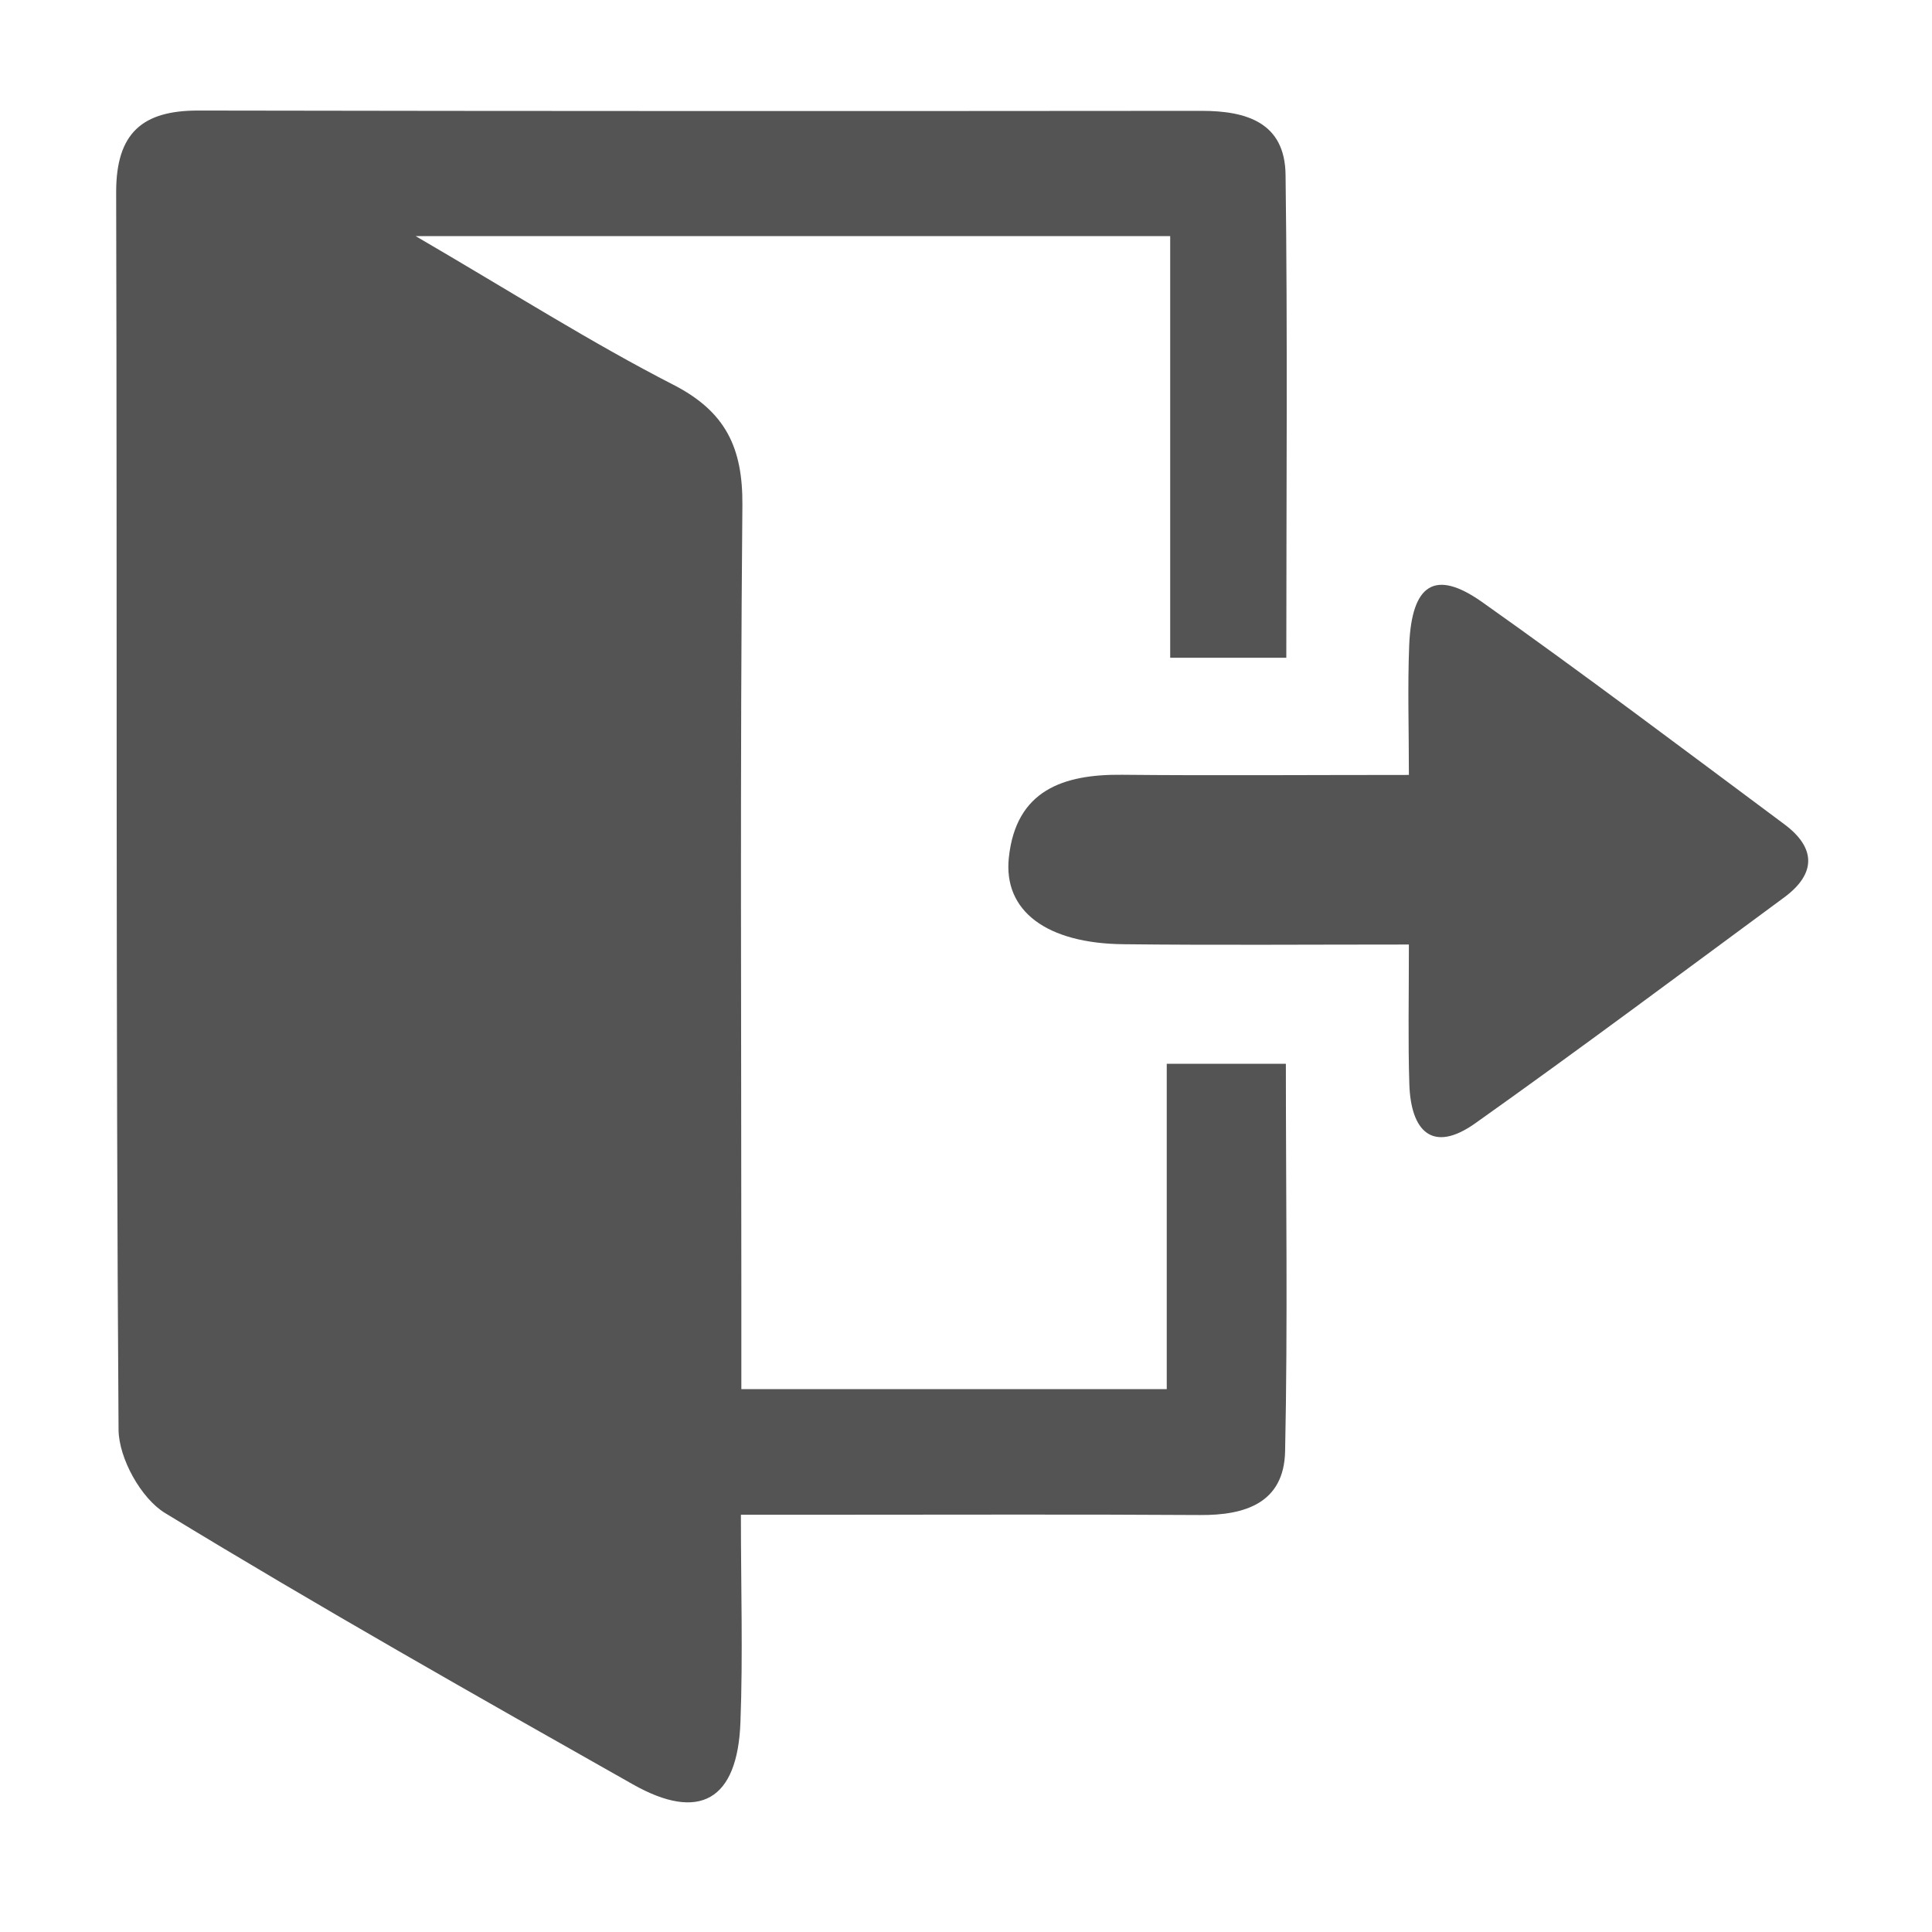 <svg xmlns="http://www.w3.org/2000/svg" xmlns:xlink="http://www.w3.org/1999/xlink" width="500" zoomAndPan="magnify" viewBox="0 0 375 375" height="500" preserveAspectRatio="xMidYMid meet" version="1.0"><defs><clipPath id="e02f5f1f0a"><path d="M 62.516 96.656 L 62.871 96.656 L 62.871 96.938 L 62.516 96.938 Z M 62.516 96.656 " clip-rule="nonzero"/></clipPath><clipPath id="4f3bae14e1"><path d="M 62.852 96.824 C 62.176 97.125 62.773 96.676 62.773 96.676 " clip-rule="nonzero"/></clipPath><clipPath id="5fb5f9594c"><path d="M 84.926 209.5 L 89.188 209.5 L 89.188 213.148 L 84.926 213.148 Z M 84.926 209.5 " clip-rule="nonzero"/></clipPath><clipPath id="7595b74579"><path d="M 89.176 210.75 C 87.301 213.824 85.5 213.227 85.125 212.625 C 84.75 211.949 85.051 210.148 85.648 209.699 C 86.25 209.25 88.648 209.852 88.648 209.852 " clip-rule="nonzero"/></clipPath><clipPath id="b655e91976"><path d="M 22.547 21 L 250 21 L 250 350 L 22.547 350 Z M 22.547 21 " clip-rule="nonzero"/></clipPath></defs><g clip-path="url(#e02f5f1f0a)"><g clip-path="url(#4f3bae14e1)"><path fill="#9747ff" d="M 59.176 93.676 L 65.93 93.676 L 65.93 100.199 L 59.176 100.199 Z M 59.176 93.676 " fill-opacity="1" fill-rule="nonzero"/></g></g><g clip-path="url(#5fb5f9594c)"><g clip-path="url(#7595b74579)"><path fill="#545454" d="M 82.125 206.699 L 92.258 206.699 L 92.258 216.523 L 82.125 216.523 Z M 82.125 206.699 " fill-opacity="1" fill-rule="nonzero"/></g></g><g clip-path="url(#b655e91976)"><path fill="#545454" d="M 249.672 127.672 L 227.133 127.672 L 227.133 45.832 L 80.684 45.832 C 99.637 56.883 114.797 66.531 130.715 74.695 C 140.832 79.887 144.188 86.883 144.098 98.051 C 143.633 148.637 143.895 199.277 143.895 249.863 L 143.895 269.633 L 226.465 269.633 L 226.465 206.48 L 249.586 206.48 C 249.586 231.934 249.965 256.832 249.438 281.73 C 249.207 291.734 241.684 294.125 232.965 294.066 C 209.234 293.918 185.5 294.008 161.707 294.008 L 143.809 294.008 C 143.809 308.176 144.215 321.27 143.719 334.301 C 143.164 349.402 135.789 353.688 122.785 346.312 C 92.348 329.109 61.906 311.879 32.051 293.688 C 27.387 290.859 23.07 283.074 23.012 277.535 C 22.461 197.441 22.75 117.352 22.547 37.258 C 22.547 25.773 27.68 21.457 38.438 21.457 C 103.367 21.574 168.297 21.574 233.227 21.516 C 241.918 21.516 249.41 23.762 249.527 33.934 C 249.934 64.781 249.672 95.602 249.672 127.672 " fill-opacity="1" fill-rule="nonzero"/></g><path fill="#545454" d="M 273.492 183.332 C 253.695 183.332 235.883 183.477 218.066 183.273 C 203.199 183.125 194.684 176.859 195.82 166.422 C 197.219 153.387 206.375 150.27 217.746 150.383 C 235.59 150.559 253.434 150.414 273.465 150.414 C 273.465 141.492 273.203 133.355 273.523 125.25 C 274.016 113.355 278.508 110.41 287.633 116.824 C 307.461 130.852 326.848 145.484 346.324 159.977 C 352.449 164.523 352.594 169.539 346.324 174.176 C 326.383 188.871 306.527 203.711 286.352 218.027 C 278.012 223.945 273.844 219.543 273.551 210.445 C 273.289 202.164 273.465 193.855 273.465 183.332 L 273.492 183.332 " fill-opacity="1" fill-rule="nonzero"/></svg>